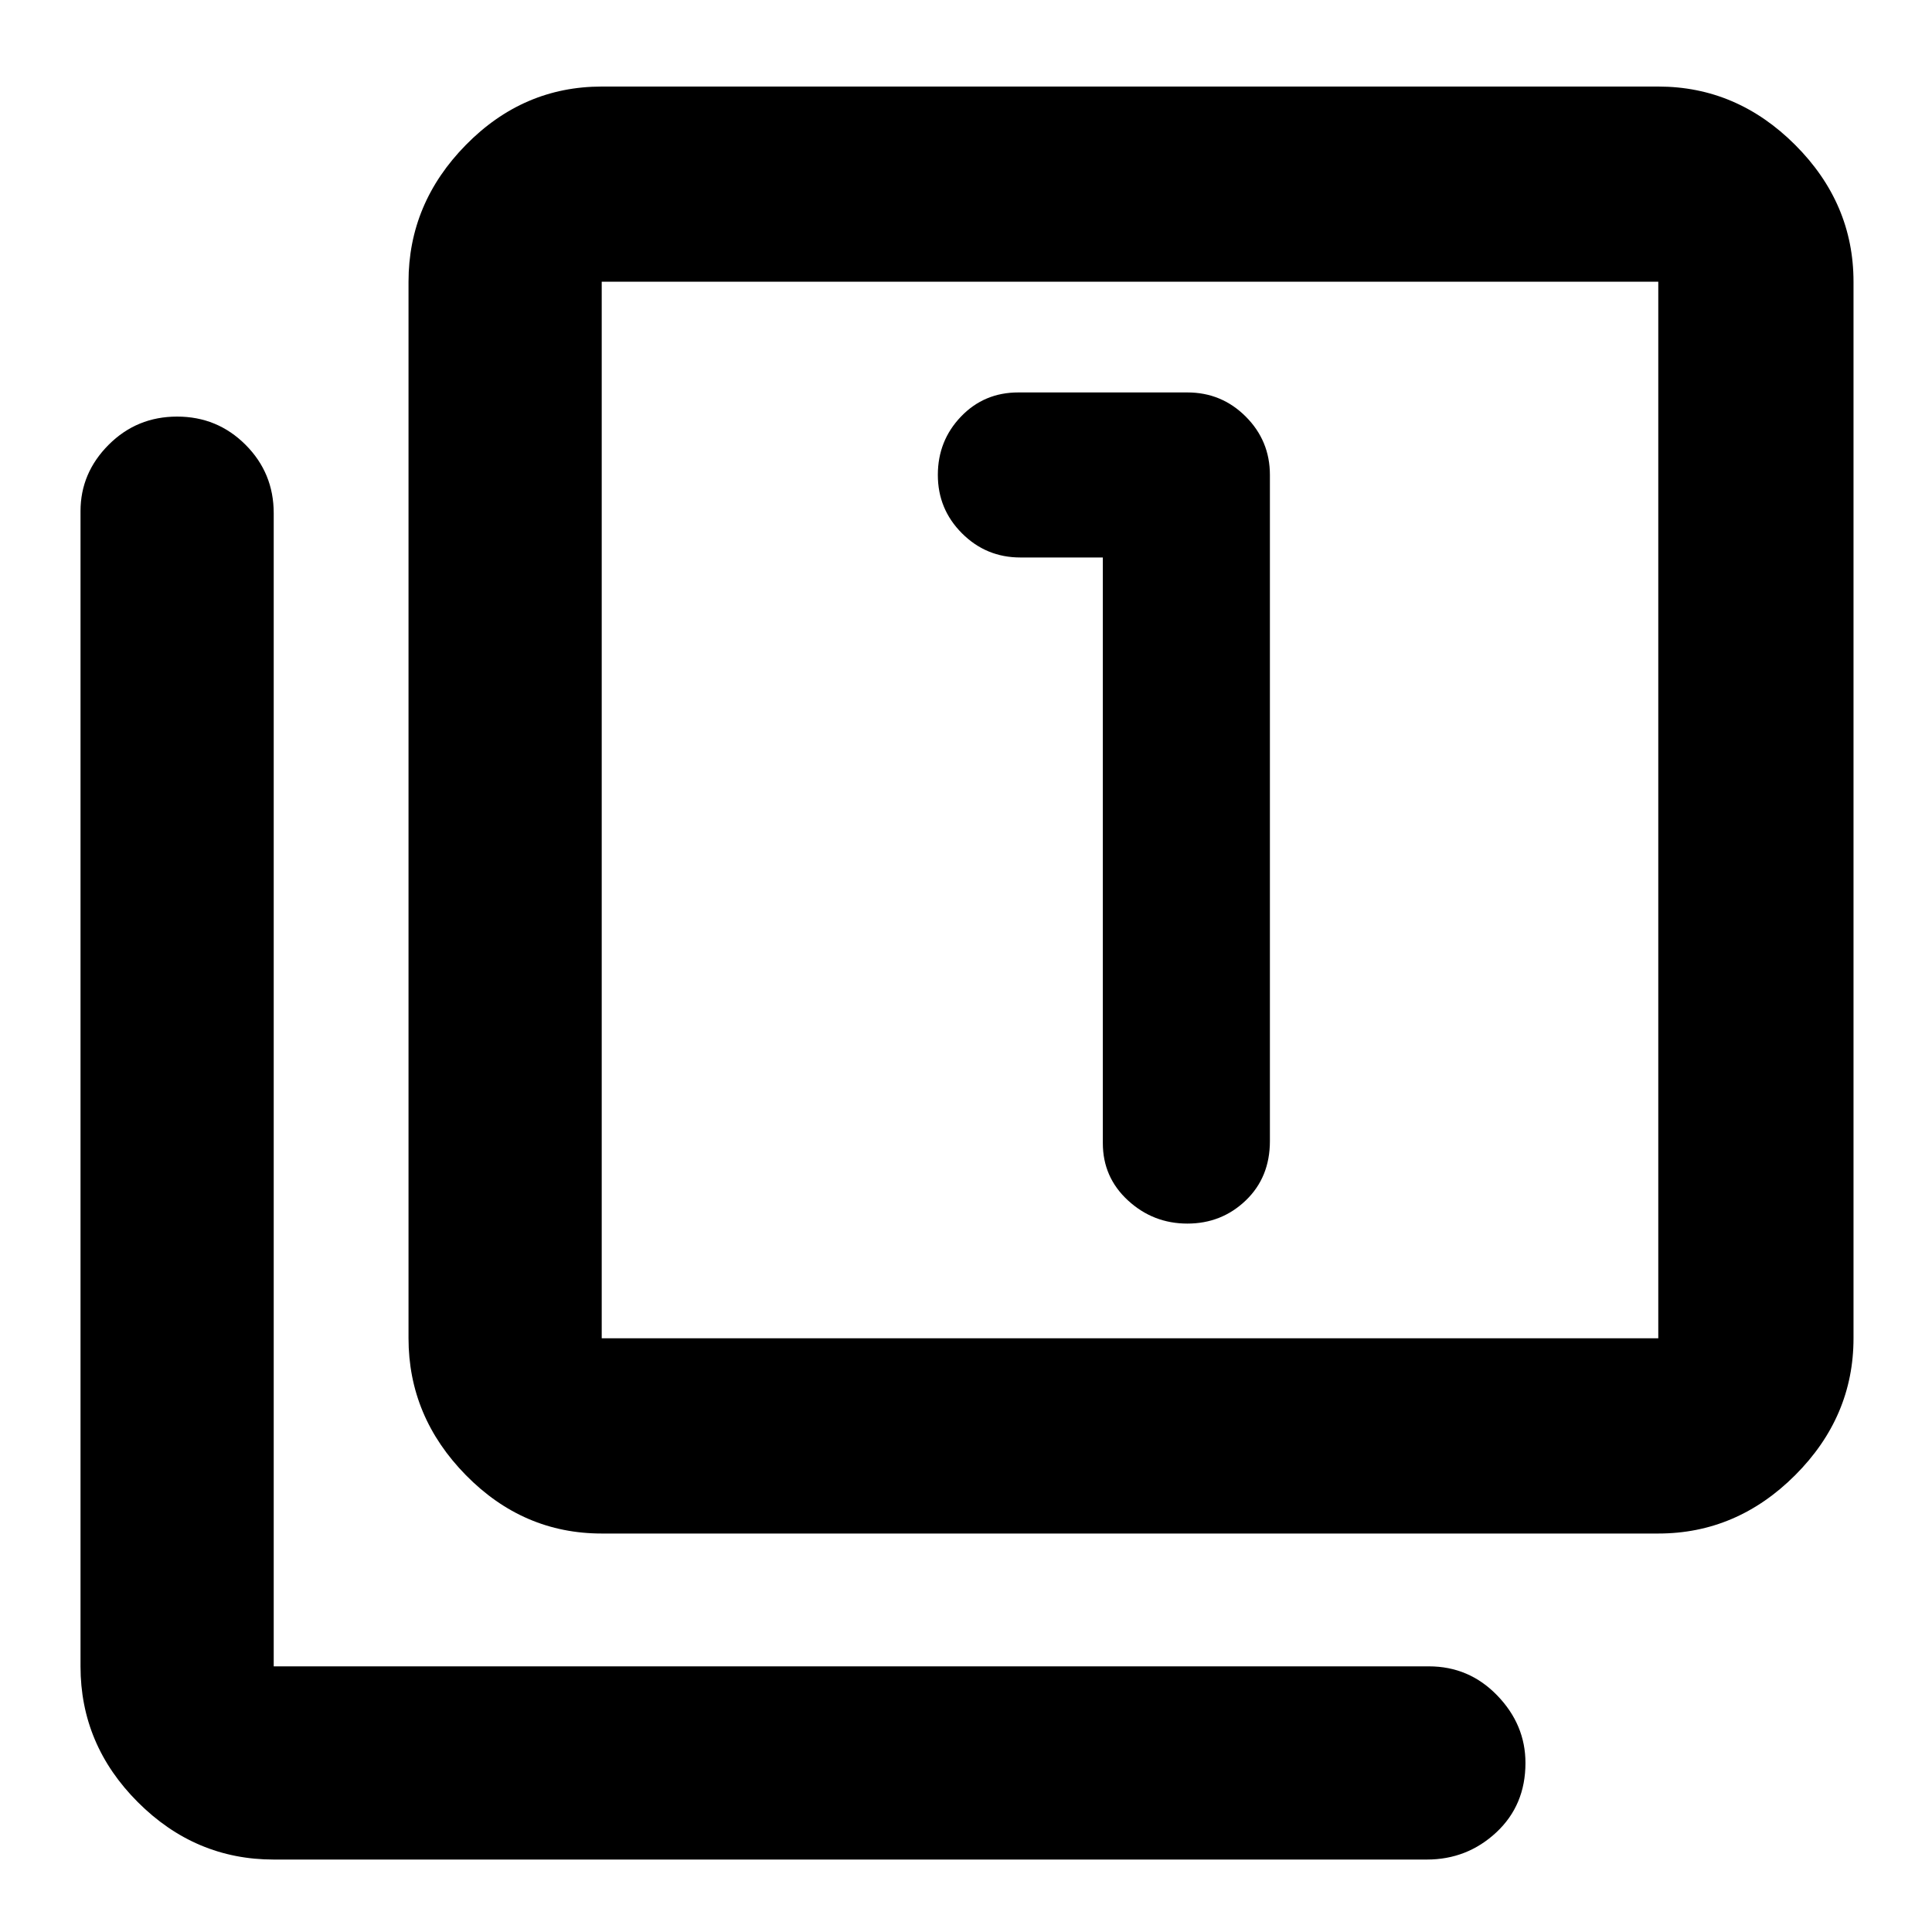 <svg xmlns="http://www.w3.org/2000/svg" height="40" width="40"><path d="M24.583 25.333q.709 0 1.209-.479.5-.479.5-1.229V9.833q0-.708-.5-1.208t-1.209-.5h-3.5q-.708 0-1.187.5-.479.5-.479 1.208 0 .709.5 1.209.5.5 1.208.5h1.708v12.125q0 .708.521 1.187.521.479 1.229.479ZM12.458 31.75q-1.625 0-2.812-1.208-1.188-1.209-1.188-2.834V5.833q0-1.625 1.188-2.833 1.187-1.208 2.812-1.208h21.875q1.625 0 2.834 1.208 1.208 1.208 1.208 2.833v21.875q0 1.625-1.208 2.834-1.209 1.208-2.834 1.208Zm0-4.042h21.875V5.833H12.458v21.875ZM5.667 38.5q-1.625 0-2.813-1.188-1.187-1.187-1.187-2.812V10.583q0-.791.583-1.375.583-.583 1.417-.583.833 0 1.416.583.584.584.584 1.417V34.5h23.916q.834 0 1.417.604.583.604.583 1.396 0 .875-.604 1.438-.604.562-1.437.562Zm6.791-32.667v21.875V5.833Z"/></svg>